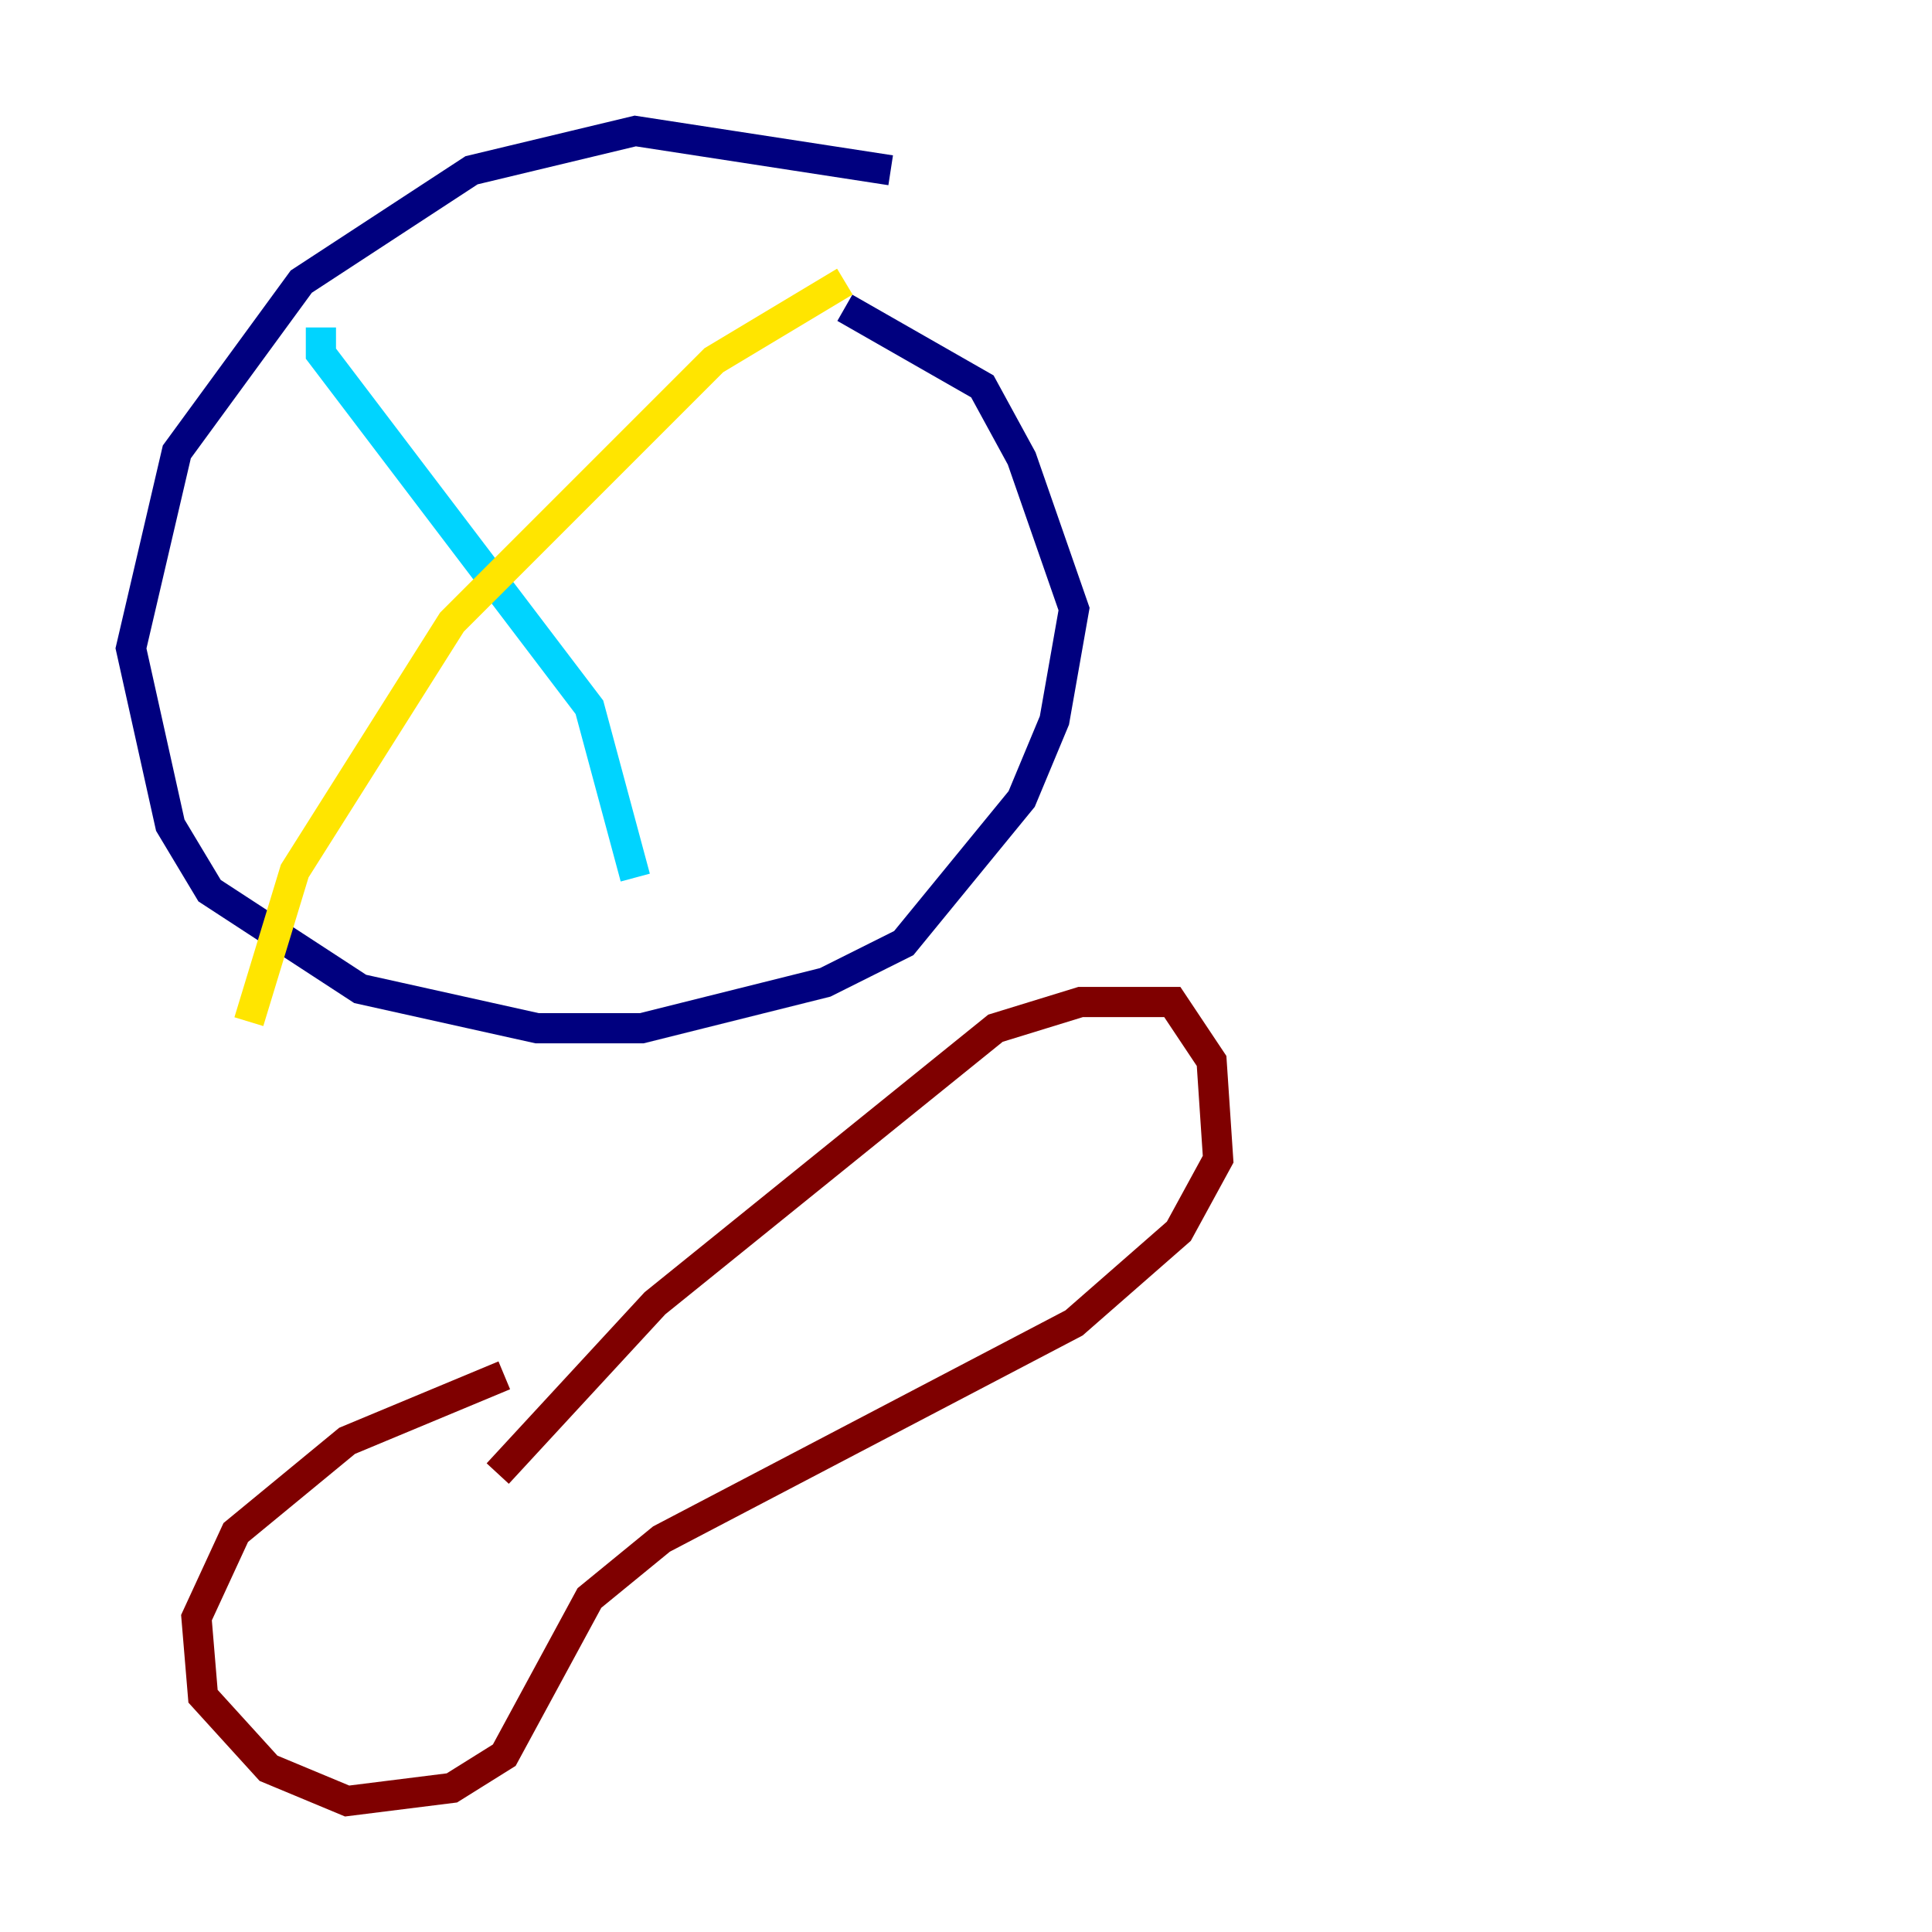 <?xml version="1.0" encoding="utf-8" ?>
<svg baseProfile="tiny" height="128" version="1.2" viewBox="0,0,128,128" width="128" xmlns="http://www.w3.org/2000/svg" xmlns:ev="http://www.w3.org/2001/xml-events" xmlns:xlink="http://www.w3.org/1999/xlink"><defs /><polyline fill="none" points="59.01,11.281 42.088,8.678 31.241,11.281 19.959,18.658 11.715,29.939 8.678,42.956 11.281,54.671 13.885,59.01 23.864,65.519 35.58,68.122 42.522,68.122 54.671,65.085 59.878,62.481 67.688,52.936 69.858,47.729 71.159,40.352 67.688,30.373 65.085,25.6 55.973,20.393" stroke="#00007f" stroke-width="2" /><polyline fill="none" points="21.261,21.695 21.261,23.43 39.051,46.861 42.088,58.142" stroke="#00d4ff" stroke-width="2" /><polyline fill="none" points="55.973,18.658 47.295,23.864 29.939,41.22 19.525,57.709 16.488,67.688" stroke="#ffe500" stroke-width="2" /><polyline fill="none" points="32.976,97.627 43.39,86.346 65.953,68.122 71.593,66.386 77.668,66.386 80.271,70.291 80.705,76.8 78.102,81.573 71.159,87.647 43.824,101.966 39.051,105.871 33.41,116.285 29.939,118.454 22.997,119.322 17.79,117.153 13.451,112.38 13.017,107.173 15.62,101.532 22.997,95.458 33.41,91.119" stroke="#7f0000" stroke-width="2" /></svg>
